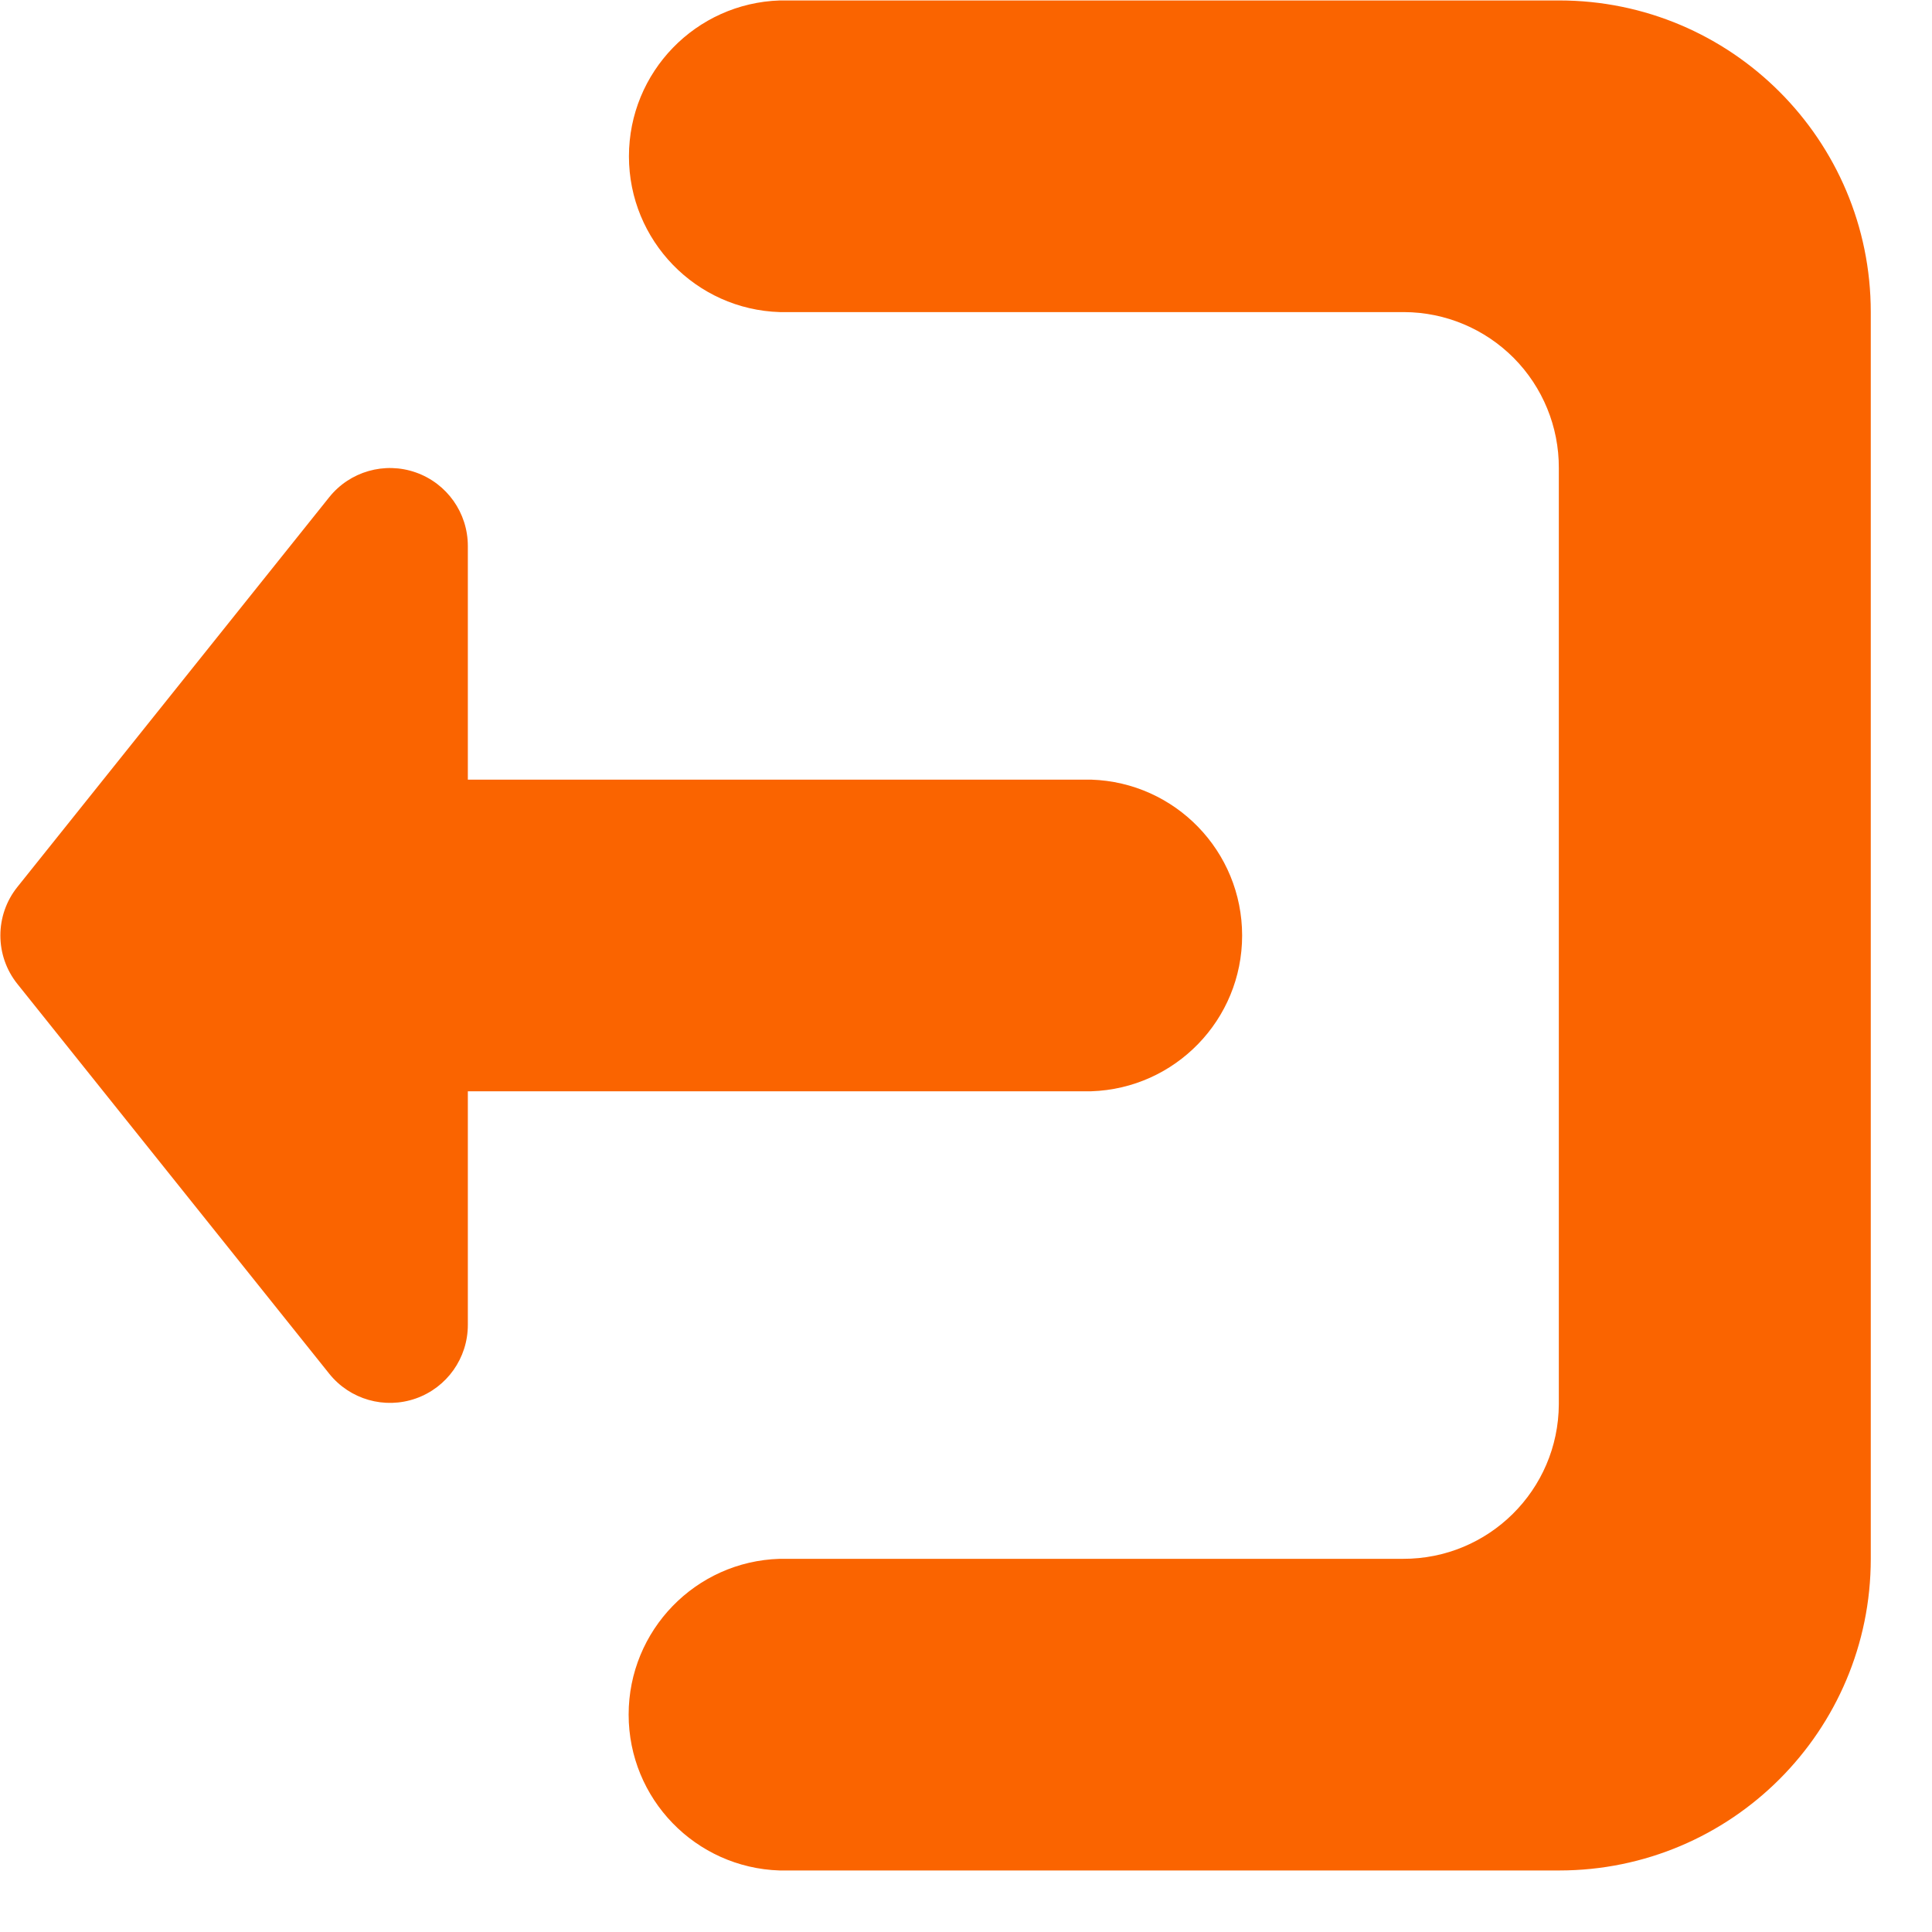 <?xml version="1.0" encoding="UTF-8"?>
<svg width="13px" height="13px" viewBox="0 0 13 13" version="1.1" xmlns="http://www.w3.org/2000/svg" xmlns:xlink="http://www.w3.org/1999/xlink">
    <title>退出</title>
    <g id="Elara-Web" stroke="none" stroke-width="1" fill="none" fill-rule="evenodd">
        <g id="中文/英文备份" transform="translate(-1267, -270)" fill="#FA6400" fill-rule="nonzero">
            <g id="编组-4" transform="translate(1225, 95)">
                <g id="编组-6" transform="translate(42, 171)">
                    <g id="退出" transform="translate(0, 4)">
                        <path d="M0.118,6.622 L2.215,9.243 C2.354,9.417 2.588,9.484 2.798,9.41 C3.008,9.336 3.148,9.138 3.148,8.915 L3.148,7.343 L7.342,7.343 C7.908,7.325 8.358,6.861 8.358,6.295 C8.358,5.728 7.908,5.264 7.342,5.246 L3.148,5.246 L3.148,3.674 C3.148,3.451 3.008,3.253 2.798,3.179 C2.588,3.105 2.354,3.172 2.215,3.346 L0.118,5.967 C-0.036,6.158 -0.036,6.431 0.118,6.622 L0.118,6.622 Z M5.245,2.1 L9.448,2.1 C9.725,2.101 9.99,2.212 10.186,2.409 C10.381,2.606 10.49,2.872 10.489,3.149 L10.489,9.449 C10.486,10.026 10.017,10.491 9.44,10.489 L5.246,10.489 C4.68,10.506 4.23,10.971 4.23,11.537 C4.23,12.104 4.68,12.568 5.246,12.586 L10.491,12.586 C11.649,12.586 12.588,11.647 12.588,10.489 L12.588,2.1 C12.588,0.942 11.649,0.003 10.491,0.003 L5.248,0.003 C4.682,0.021 4.232,0.485 4.232,1.052 C4.232,1.618 4.682,2.083 5.248,2.1 L5.245,2.1 Z" id="形状"></path>
                    </g>
                </g>
            </g>
        </g>
    </g>
</svg>
